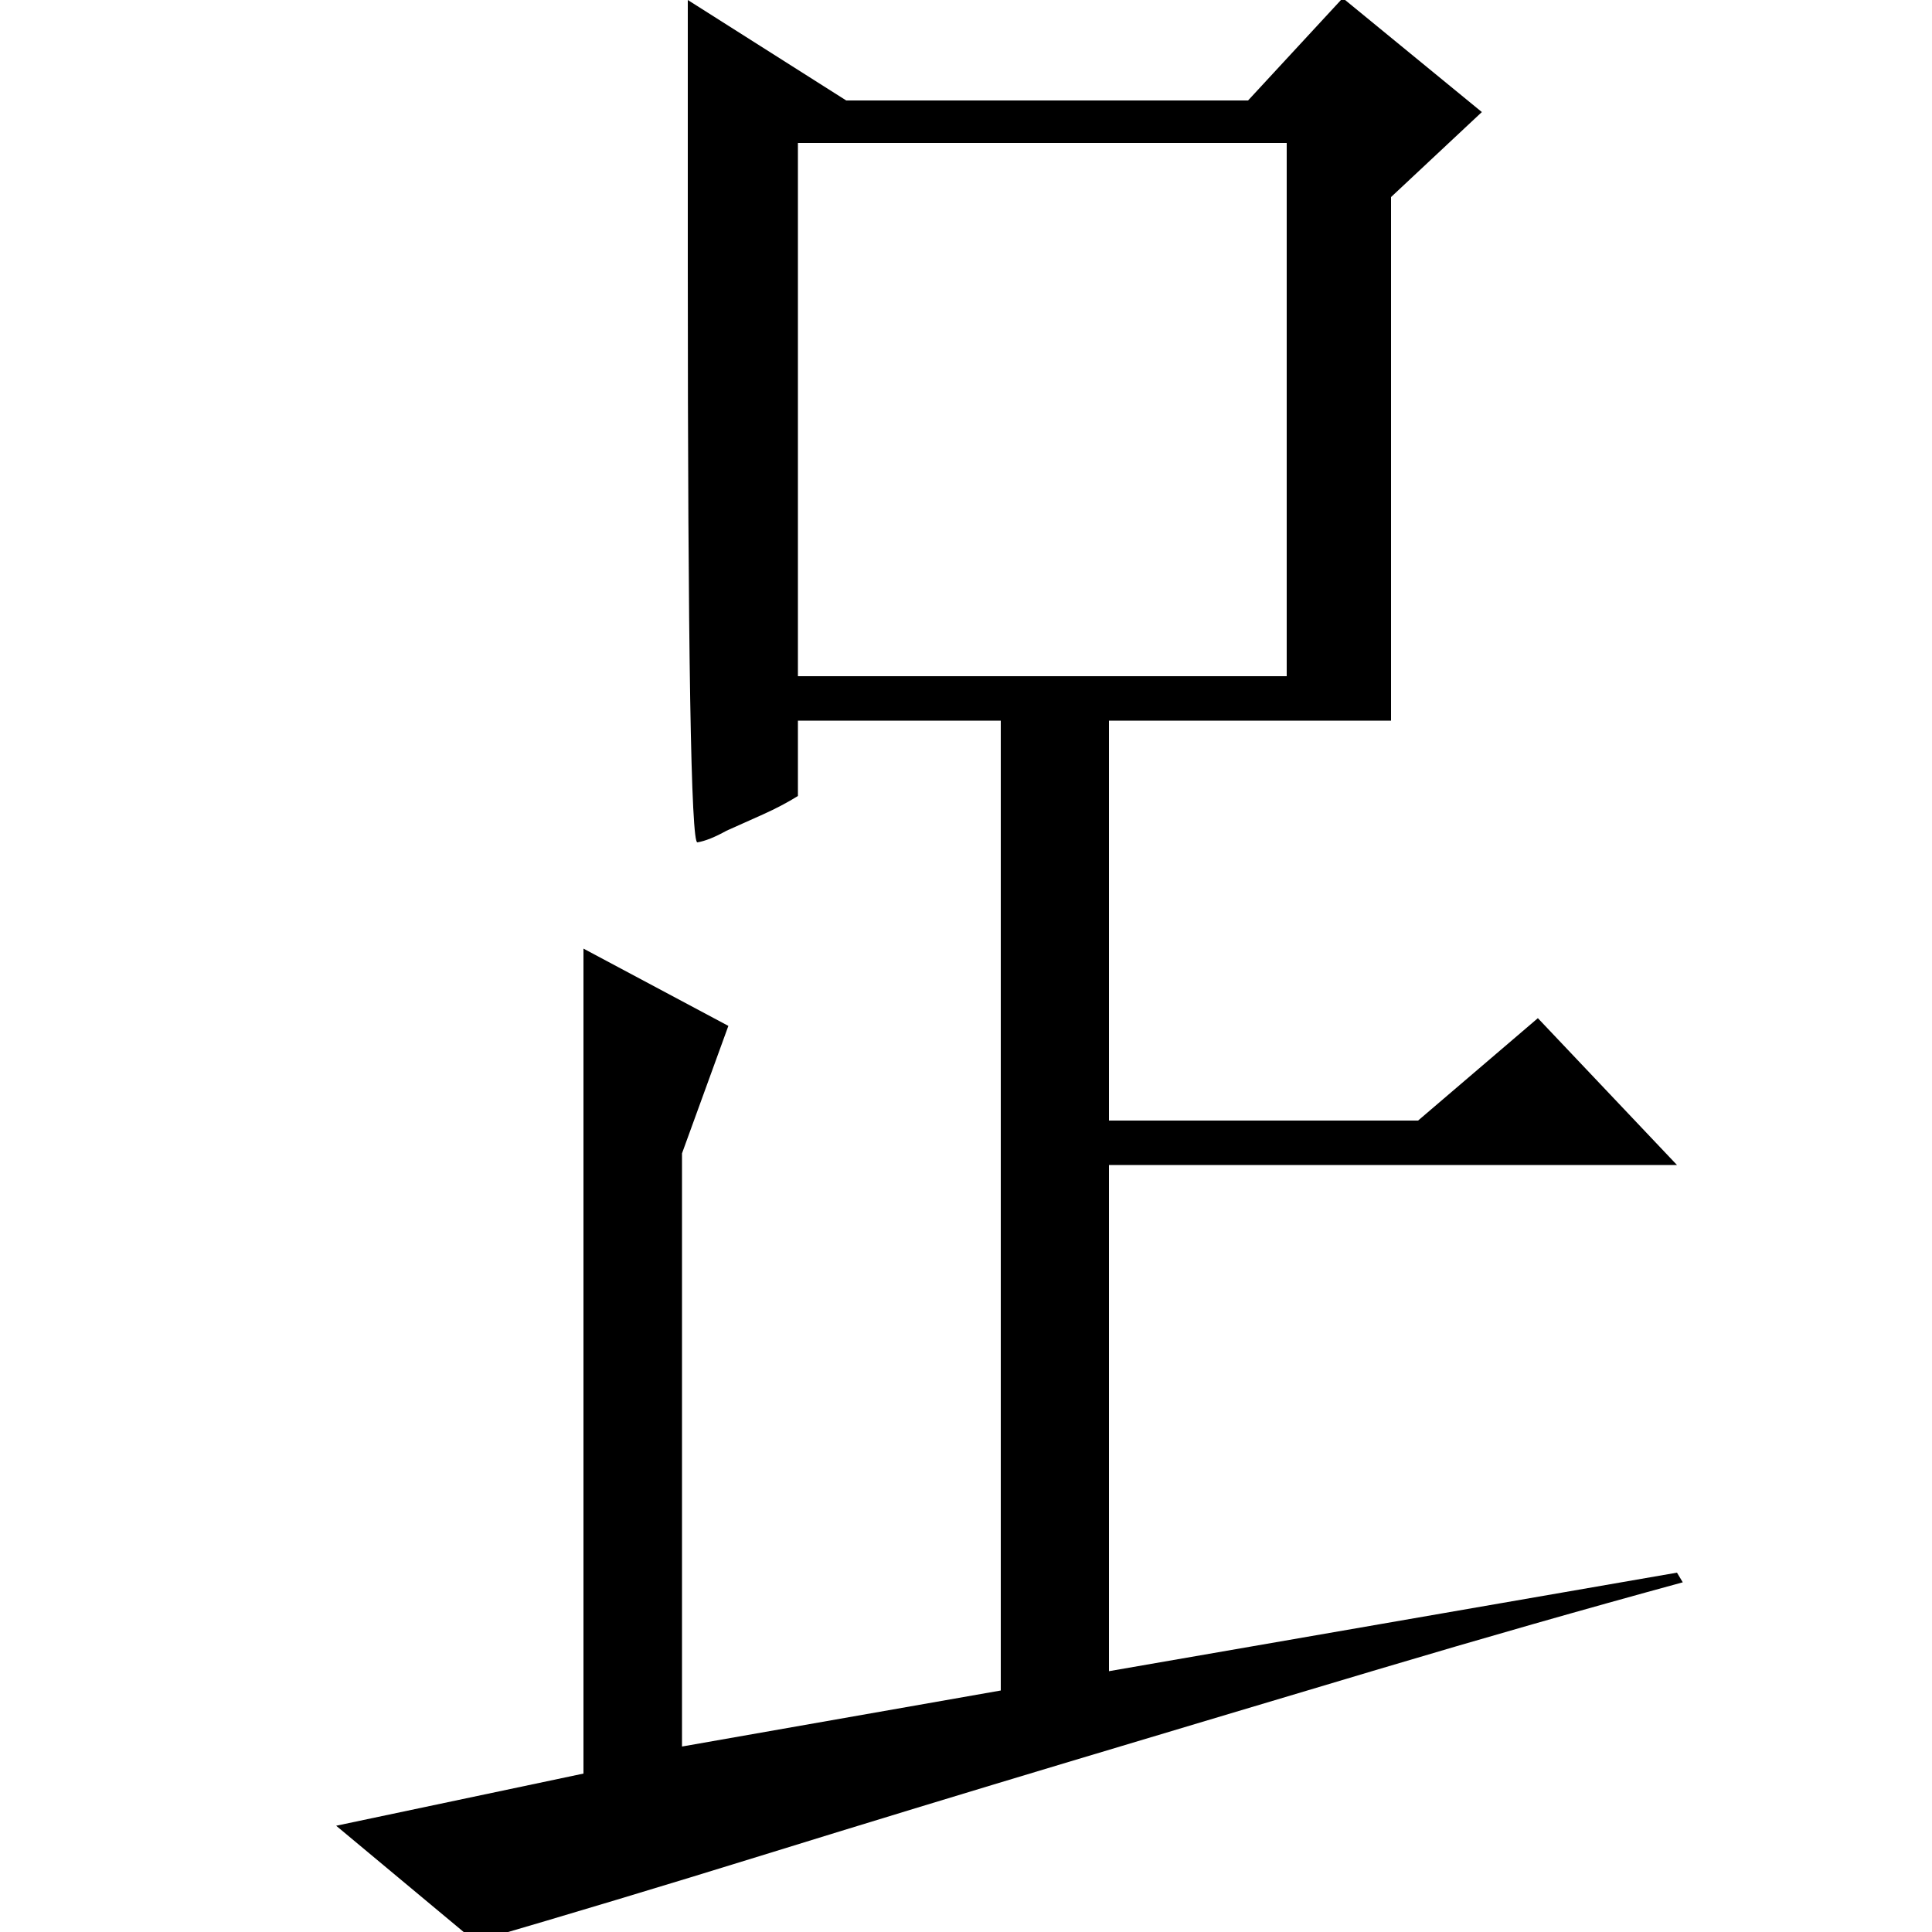 <?xml version="1.0" standalone="no"?>
<!DOCTYPE svg PUBLIC "-//W3C//DTD SVG 1.1//EN" "http://www.w3.org/Graphics/SVG/1.1/DTD/svg11.dtd" >
<svg xmlns="http://www.w3.org/2000/svg" xmlns:xlink="http://www.w3.org/1999/xlink" version="1.1" viewBox="0 -200 1000 1000">
  <g transform="matrix(1 0 0 -1 0 800)">
   <path fill="currentColor"
d="M413 627v-39q-8 -5 -18 -9.5t-19 -8.5q-9 -5 -15 -6q-5 -2 -5 299v137l82 -52h208l49 53l72 -59l-47 -44v-271h-146v-207h160l62 53l72 -76h-294v-262l294 51l3 -5q-77 -21 -157.5 -45t-160.5 -48t-157.5 -48t-149.5 -45l-72 60l128 27v427l75 -40l-24 -66v-307l165 29
v502h-105zM413 650h253v276h-253v-19v-257z" />
  </g>

</svg>
